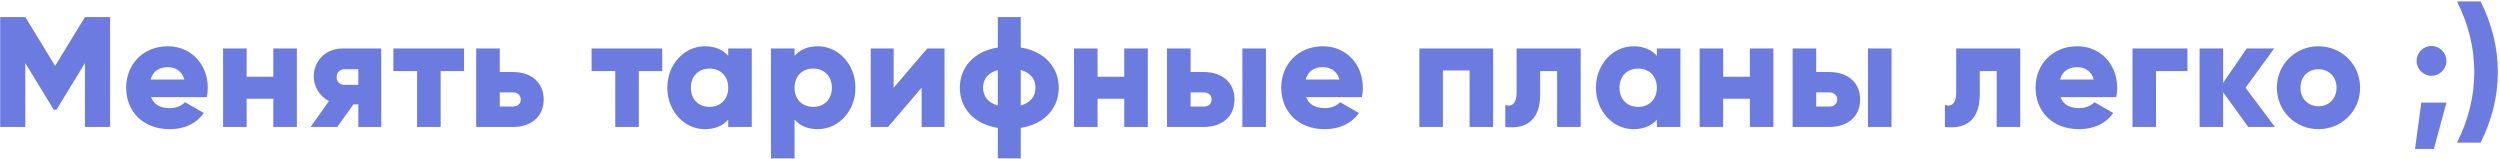 <?xml version="1.0" encoding="UTF-8"?> <svg xmlns="http://www.w3.org/2000/svg" xmlns:xlink="http://www.w3.org/1999/xlink" width="1083px" height="69px" viewBox="0 0 1083 69"> <!-- Generator: Sketch 63.1 (92452) - https://sketch.com --> <title>Менятьтарифныепланылегко;)</title> <desc>Created with Sketch.</desc> <g id="Page-1" stroke="none" stroke-width="1" fill="none" fill-rule="evenodd"> <path d="M10.96,55 L10.96,27.324 L23.268,47.52 L24.492,47.52 L36.8,27.324 L36.8,55 L47.68,55 L47.68,7.4 L36.8,7.4 L23.88,28.548 L10.96,7.4 L0.08,7.4 L0.08,55 L10.96,55 Z M73.486,55.952 C79.946,55.952 84.978,53.572 88.31,48.948 L80.15,44.256 C78.79,45.752 76.41,46.84 73.622,46.84 C69.882,46.84 66.754,45.616 65.462,42.08 L89.602,42.08 C89.874,40.788 90.01,39.428 90.01,38 C90.01,27.732 82.666,20.048 72.738,20.048 C61.994,20.048 54.65,27.868 54.65,38 C54.65,48.132 61.858,55.952 73.486,55.952 Z M79.878,34.464 L65.258,34.464 C66.21,30.996 68.794,29.092 72.67,29.092 C75.73,29.092 78.79,30.52 79.878,34.464 Z M106.84,55 L106.84,42.76 L118.4,42.76 L118.4,55 L128.6,55 L128.6,21 L118.4,21 L118.4,33.24 L106.84,33.24 L106.84,21 L96.64,21 L96.64,55 L106.84,55 Z M146.11,55 L153.114,45.208 L155.222,45.208 L155.222,55 L165.15,55 L165.15,21 L148.558,21 C140.33,21 135.91,27.12 135.91,33.104 C135.91,37.32 138.29,41.672 142.506,43.78 L134.55,55 L146.11,55 Z M155.222,36.776 L149.442,36.776 C147.266,36.776 145.838,35.552 145.838,33.444 C145.838,31.268 147.266,29.976 149.442,29.976 L155.222,29.976 L155.222,36.776 Z M190.888,55 L190.888,30.792 L201.02,30.792 L201.02,21 L170.42,21 L170.42,30.792 L180.688,30.792 L180.688,55 L190.888,55 Z M222.202,55 C230.43,55 235.53,50.24 235.53,43.1 C235.53,35.96 230.43,31.2 222.202,31.2 L216.49,31.2 L216.49,21 L206.29,21 L206.29,55 L222.202,55 Z M222.27,46.16 L216.49,46.16 L216.49,40.04 L222.27,40.04 C224.31,40.04 225.602,41.332 225.602,43.1 C225.602,44.868 224.31,46.16 222.27,46.16 Z M276.738,55 L276.738,30.792 L286.87,30.792 L286.87,21 L256.27,21 L256.27,30.792 L266.538,30.792 L266.538,55 L276.738,55 Z M305.332,55.952 C309.888,55.952 313.22,54.388 315.464,51.804 L315.464,55 L325.664,55 L325.664,21 L315.464,21 L315.464,24.196 C313.22,21.612 309.888,20.048 305.332,20.048 C296.424,20.048 289.08,27.868 289.08,38 C289.08,48.132 296.424,55.952 305.332,55.952 Z M307.372,46.296 C302.68,46.296 299.28,43.1 299.28,38 C299.28,32.9 302.68,29.704 307.372,29.704 C312.064,29.704 315.464,32.9 315.464,38 C315.464,43.1 312.064,46.296 307.372,46.296 Z M344.194,68.6 L344.194,51.804 C346.438,54.388 349.77,55.952 354.326,55.952 C363.234,55.952 370.578,48.132 370.578,38 C370.578,27.868 363.234,20.048 354.326,20.048 C349.77,20.048 346.438,21.612 344.194,24.196 L344.194,21 L333.994,21 L333.994,68.6 L344.194,68.6 Z M352.286,46.296 C347.594,46.296 344.194,43.1 344.194,38 C344.194,32.9 347.594,29.704 352.286,29.704 C356.978,29.704 360.378,32.9 360.378,38 C360.378,43.1 356.978,46.296 352.286,46.296 Z M384.688,55 L399.24,38 L399.24,55 L409.168,55 L409.168,21 L401.688,21 L387.136,38 L387.136,21 L377.208,21 L377.208,55 L384.688,55 Z M442.182,68.6 L442.182,55.408 C452.586,53.776 458.638,46.772 458.638,38 C458.638,29.228 452.586,22.224 442.182,20.592 L442.182,7.4 L432.254,7.4 L432.254,20.592 C421.85,22.224 415.798,29.228 415.798,38 C415.798,46.772 421.85,53.776 432.254,55.408 L432.254,68.6 L442.182,68.6 Z M432.254,45.684 C428.038,44.528 425.862,41.74 425.862,38 C425.862,34.26 428.038,31.472 432.254,30.316 L432.254,45.684 Z M442.182,45.684 L442.182,30.316 C446.398,31.472 448.574,34.26 448.574,38 C448.574,41.74 446.398,44.528 442.182,45.684 Z M475.468,55 L475.468,42.76 L487.028,42.76 L487.028,55 L497.228,55 L497.228,21 L487.028,21 L487.028,33.24 L475.468,33.24 L475.468,21 L465.268,21 L465.268,55 L475.468,55 Z M521.47,55 C529.698,55 534.798,50.24 534.798,43.1 C534.798,35.96 529.698,31.2 521.47,31.2 L515.758,31.2 L515.758,21 L505.558,21 L505.558,55 L521.47,55 Z M548.398,55 L548.398,21 L538.198,21 L538.198,55 L548.398,55 Z M521.538,46.16 L515.758,46.16 L515.758,40.04 L521.538,40.04 C523.578,40.04 524.87,41.332 524.87,43.1 C524.87,44.868 523.578,46.16 521.538,46.16 Z M573.864,55.952 C580.324,55.952 585.356,53.572 588.688,48.948 L580.528,44.256 C579.168,45.752 576.788,46.84 574,46.84 C570.26,46.84 567.132,45.616 565.84,42.08 L589.98,42.08 C590.252,40.788 590.388,39.428 590.388,38 C590.388,27.732 583.044,20.048 573.116,20.048 C562.372,20.048 555.028,27.868 555.028,38 C555.028,48.132 562.236,55.952 573.864,55.952 Z M580.256,34.464 L565.636,34.464 C566.588,30.996 569.172,29.092 573.048,29.092 C576.108,29.092 579.168,30.52 580.256,34.464 Z M625.068,55 L625.068,30.52 L636.628,30.52 L636.628,55 L646.828,55 L646.828,21 L614.868,21 L614.868,55 L625.068,55 Z M667.194,40.924 L667.194,30.792 L674.538,30.792 L674.538,55 L684.738,55 L684.738,21 L656.994,21 L656.994,40.244 C656.994,44.46 655.294,46.432 652.098,45.48 L652.098,55 C662.026,56.156 667.194,51.192 667.194,40.924 Z M707.62,55.952 C712.176,55.952 715.508,54.388 717.752,51.804 L717.752,55 L727.952,55 L727.952,21 L717.752,21 L717.752,24.196 C715.508,21.612 712.176,20.048 707.62,20.048 C698.712,20.048 691.368,27.868 691.368,38 C691.368,48.132 698.712,55.952 707.62,55.952 Z M709.66,46.296 C704.968,46.296 701.568,43.1 701.568,38 C701.568,32.9 704.968,29.704 709.66,29.704 C714.352,29.704 717.752,32.9 717.752,38 C717.752,43.1 714.352,46.296 709.66,46.296 Z M746.482,55 L746.482,42.76 L758.042,42.76 L758.042,55 L768.242,55 L768.242,21 L758.042,21 L758.042,33.24 L746.482,33.24 L746.482,21 L736.282,21 L736.282,55 L746.482,55 Z M792.484,55 C800.712,55 805.812,50.24 805.812,43.1 C805.812,35.96 800.712,31.2 792.484,31.2 L786.772,31.2 L786.772,21 L776.572,21 L776.572,55 L792.484,55 Z M819.412,55 L819.412,21 L809.212,21 L809.212,55 L819.412,55 Z M792.552,46.16 L786.772,46.16 L786.772,40.04 L792.552,40.04 C794.592,40.04 795.884,41.332 795.884,43.1 C795.884,44.868 794.592,46.16 792.552,46.16 Z M857.628,40.924 L857.628,30.792 L864.972,30.792 L864.972,55 L875.172,55 L875.172,21 L847.428,21 L847.428,40.244 C847.428,44.46 845.728,46.432 842.532,45.48 L842.532,55 C852.46,56.156 857.628,51.192 857.628,40.924 Z M900.638,55.952 C907.098,55.952 912.13,53.572 915.462,48.948 L907.302,44.256 C905.942,45.752 903.562,46.84 900.774,46.84 C897.034,46.84 893.906,45.616 892.614,42.08 L916.754,42.08 C917.026,40.788 917.162,39.428 917.162,38 C917.162,27.732 909.818,20.048 899.89,20.048 C889.146,20.048 881.802,27.868 881.802,38 C881.802,48.132 889.01,55.952 900.638,55.952 Z M907.03,34.464 L892.41,34.464 C893.362,30.996 895.946,29.092 899.822,29.092 C902.882,29.092 905.942,30.52 907.03,34.464 Z M933.992,55 L933.992,30.792 L947.592,30.792 L947.592,21 L923.792,21 L923.792,55 L933.992,55 Z M963.062,55 L963.062,39.972 L973.942,55 L985.502,55 L972.786,38 L985.162,21 L973.262,21 L963.062,35.892 L963.062,21 L952.862,21 L952.862,55 L963.062,55 Z M1004.372,55.952 C1014.368,55.952 1022.392,48.132 1022.392,38 C1022.392,27.868 1014.368,20.048 1004.372,20.048 C994.376,20.048 986.352,27.868 986.352,38 C986.352,48.132 994.376,55.952 1004.372,55.952 Z M1004.372,46.024 C999.952,46.024 996.552,42.828 996.552,38 C996.552,33.172 999.952,29.976 1004.372,29.976 C1008.792,29.976 1012.192,33.172 1012.192,38 C1012.192,42.828 1008.792,46.024 1004.372,46.024 Z M1053.332,32.832 C1056.868,32.832 1059.792,29.908 1059.792,26.372 C1059.792,22.836 1056.868,19.912 1053.332,19.912 C1049.796,19.912 1046.872,22.836 1046.872,26.372 C1046.872,29.908 1049.796,32.832 1053.332,32.832 Z M1054.352,64.52 L1059.792,44.46 L1048.912,44.46 L1046.192,64.52 L1054.352,64.52 Z M1074.582,61.8 C1079.342,52.28 1082.062,42.08 1082.062,31.2 C1082.062,20.32 1079.342,10.12 1074.582,0.6 L1064.382,0.6 C1069.142,10.12 1071.862,20.32 1071.862,31.2 C1071.862,42.08 1069.142,52.28 1064.382,61.8 L1074.582,61.8 Z" id="Менятьтарифныепланылегко;)" fill="#6C7BDF" fill-rule="nonzero"></path> </g> </svg> 